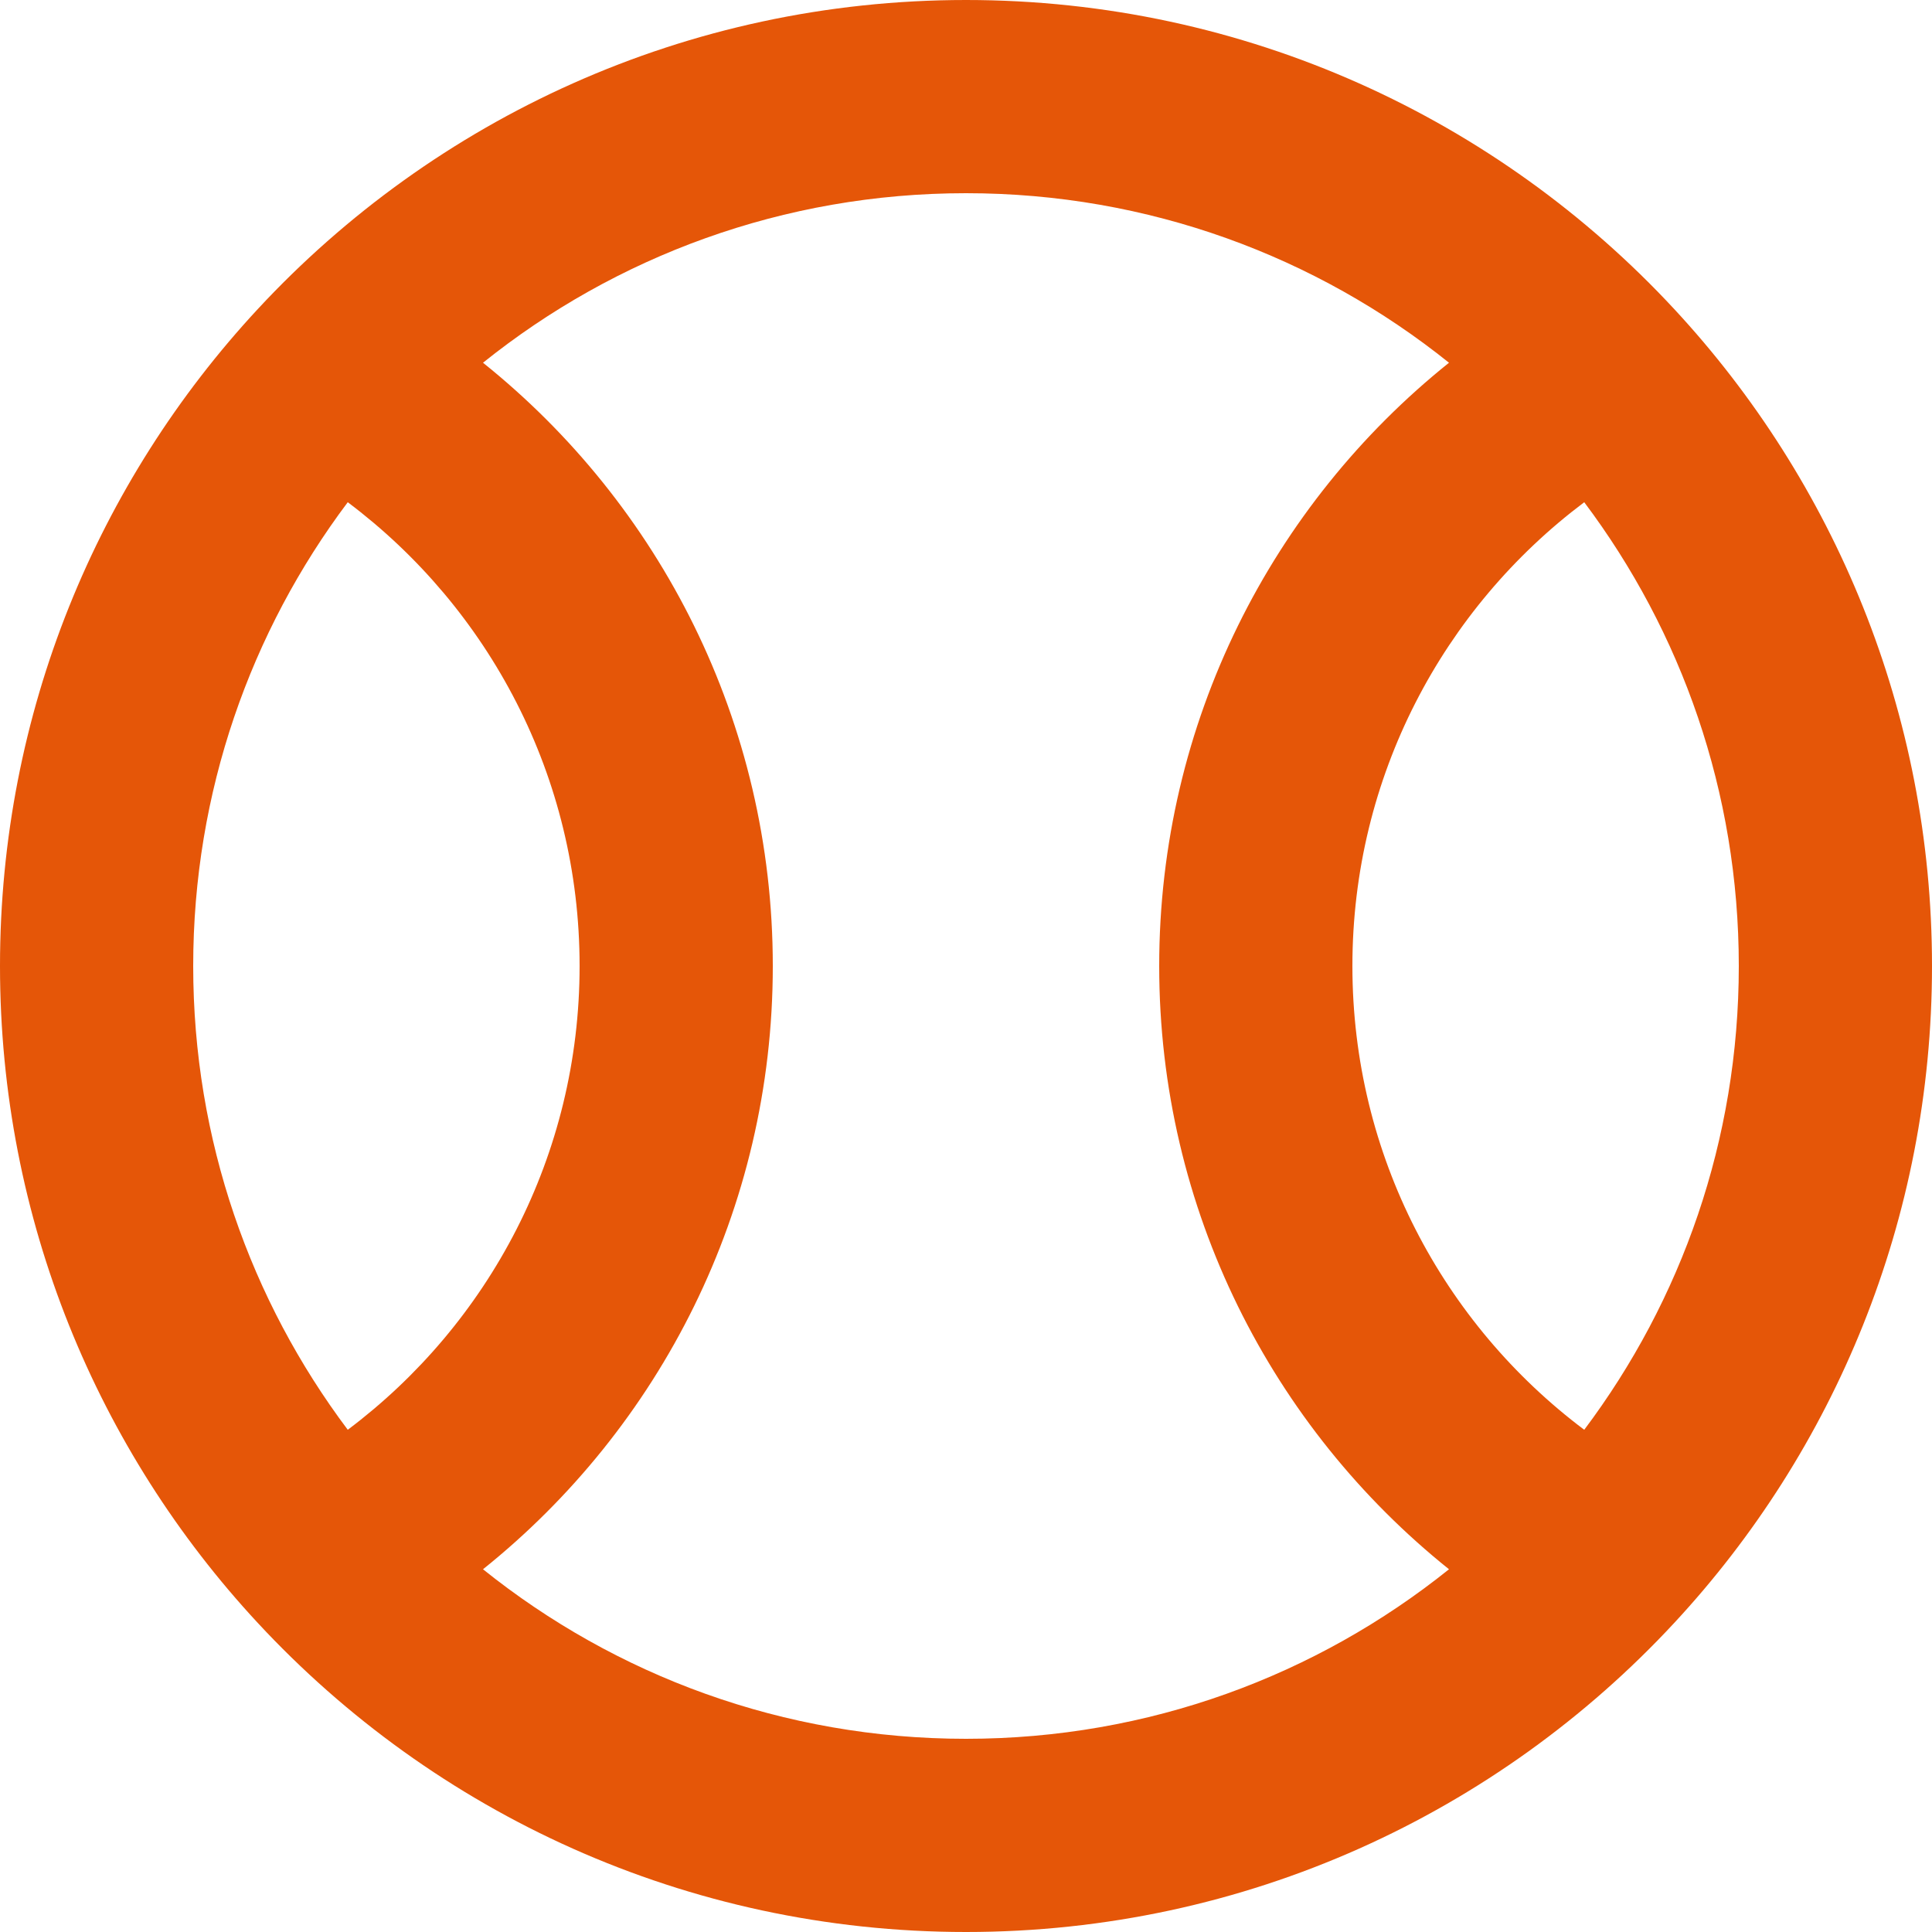 <svg width="20" height="20" viewBox="0 0 20 20" fill="none" xmlns="http://www.w3.org/2000/svg">
<path fill-rule="evenodd" clip-rule="evenodd" d="M5 3.755C6.828 5.22 8 7.473 8 10C8 12.527 6.828 14.78 5 16.245C6.37 17.344 8.108 18 10 18C11.892 18 13.63 17.344 15 16.245C13.172 14.78 12 12.527 12 10C12 7.473 13.172 5.22 15 3.755C13.63 2.656 11.892 2 10 2C8.108 2 6.37 2.656 5 3.755ZM16.4 5.199C14.941 6.295 14 8.038 14 10C14 11.962 14.941 13.705 16.4 14.801C17.405 13.463 18 11.802 18 10C18 8.198 17.405 6.537 16.4 5.199ZM3.6 14.801C5.059 13.705 6 11.962 6 10C6 8.038 5.059 6.295 3.6 5.199C2.595 6.537 2 8.198 2 10C2 11.802 2.595 13.463 3.6 14.801ZM2.668 3.2C4.493 1.233 7.103 0 10 0C12.897 0 15.507 1.233 17.332 3.2C18.987 4.984 20 7.375 20 10C20 12.625 18.987 15.017 17.332 16.8C15.507 18.767 12.897 20 10 20C7.103 20 4.493 18.767 2.668 16.8C1.013 15.017 0 12.625 0 10C0 7.375 1.013 4.984 2.668 3.2Z" fill="#E55608"/>
</svg>
